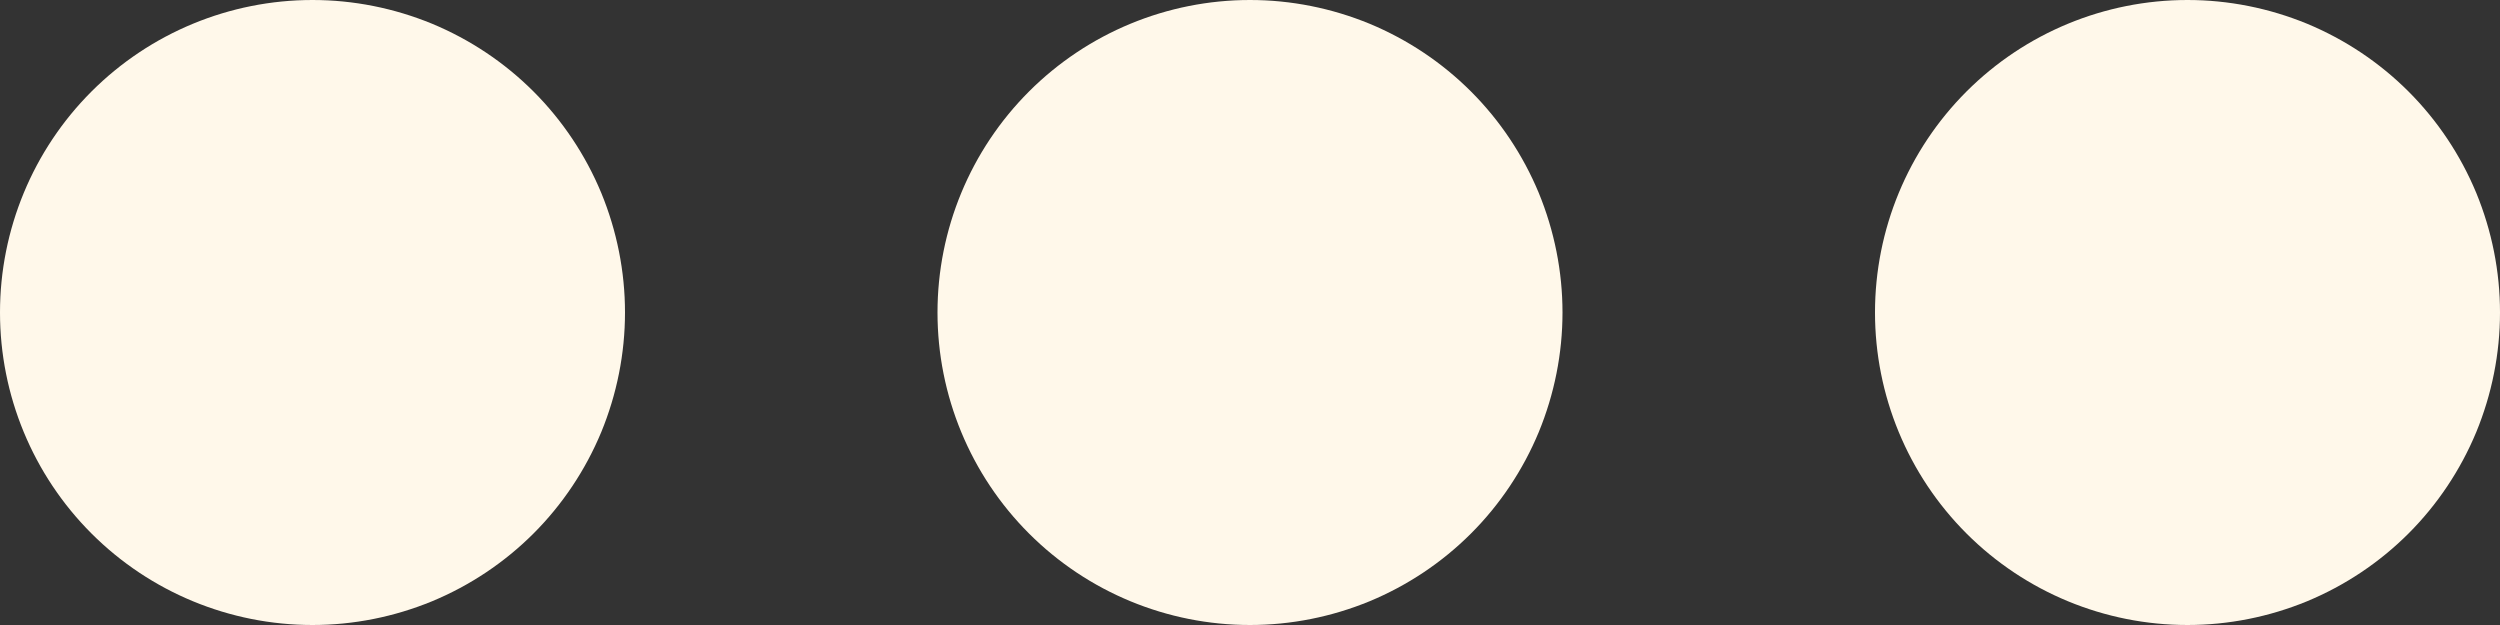 <svg width="20" height="5" viewBox="0 0 20 5" fill="none" xmlns="http://www.w3.org/2000/svg">
<rect x="0" y="0" width="20" height="5" fill="#333333" stroke="none"/>
<path d="M2.5 0C2.828 -6.9185e-09 3.153 0.065 3.457 0.19C3.76 0.316 4.036 0.5 4.268 0.732C4.5 0.964 4.684 1.24 4.81 1.543C4.935 1.847 5 2.172 5 2.5C5 2.828 4.935 3.153 4.81 3.457C4.684 3.76 4.5 4.036 4.268 4.268C4.036 4.5 3.76 4.684 3.457 4.81C3.153 4.935 2.828 5 2.5 5C1.837 5 1.201 4.737 0.732 4.268C0.263 3.799 0 3.163 0 2.5C0 1.837 0.263 1.201 0.732 0.732C1.201 0.263 1.837 1.39726e-08 2.5 0ZM10 0C10.328 -6.9185e-09 10.653 0.065 10.957 0.19C11.26 0.316 11.536 0.5 11.768 0.732C12 0.964 12.184 1.24 12.31 1.543C12.435 1.847 12.5 2.172 12.5 2.5C12.5 2.828 12.435 3.153 12.31 3.457C12.184 3.76 12 4.036 11.768 4.268C11.536 4.5 11.26 4.684 10.957 4.81C10.653 4.935 10.328 5 10 5C9.337 5 8.701 4.737 8.232 4.268C7.763 3.799 7.5 3.163 7.5 2.5C7.5 1.837 7.763 1.201 8.232 0.732C8.701 0.263 9.337 1.39726e-08 10 0ZM17.5 0C17.828 -6.9185e-09 18.153 0.065 18.457 0.19C18.76 0.316 19.036 0.5 19.268 0.732C19.5 0.964 19.684 1.24 19.81 1.543C19.935 1.847 20 2.172 20 2.5C20 2.828 19.935 3.153 19.81 3.457C19.684 3.76 19.5 4.036 19.268 4.268C19.036 4.5 18.76 4.684 18.457 4.81C18.153 4.935 17.828 5 17.5 5C16.837 5 16.201 4.737 15.732 4.268C15.263 3.799 15 3.163 15 2.5C15 1.837 15.263 1.201 15.732 0.732C16.201 0.263 16.837 1.39726e-08 17.5 0Z" fill="#FFF8EA"/>
</svg>
